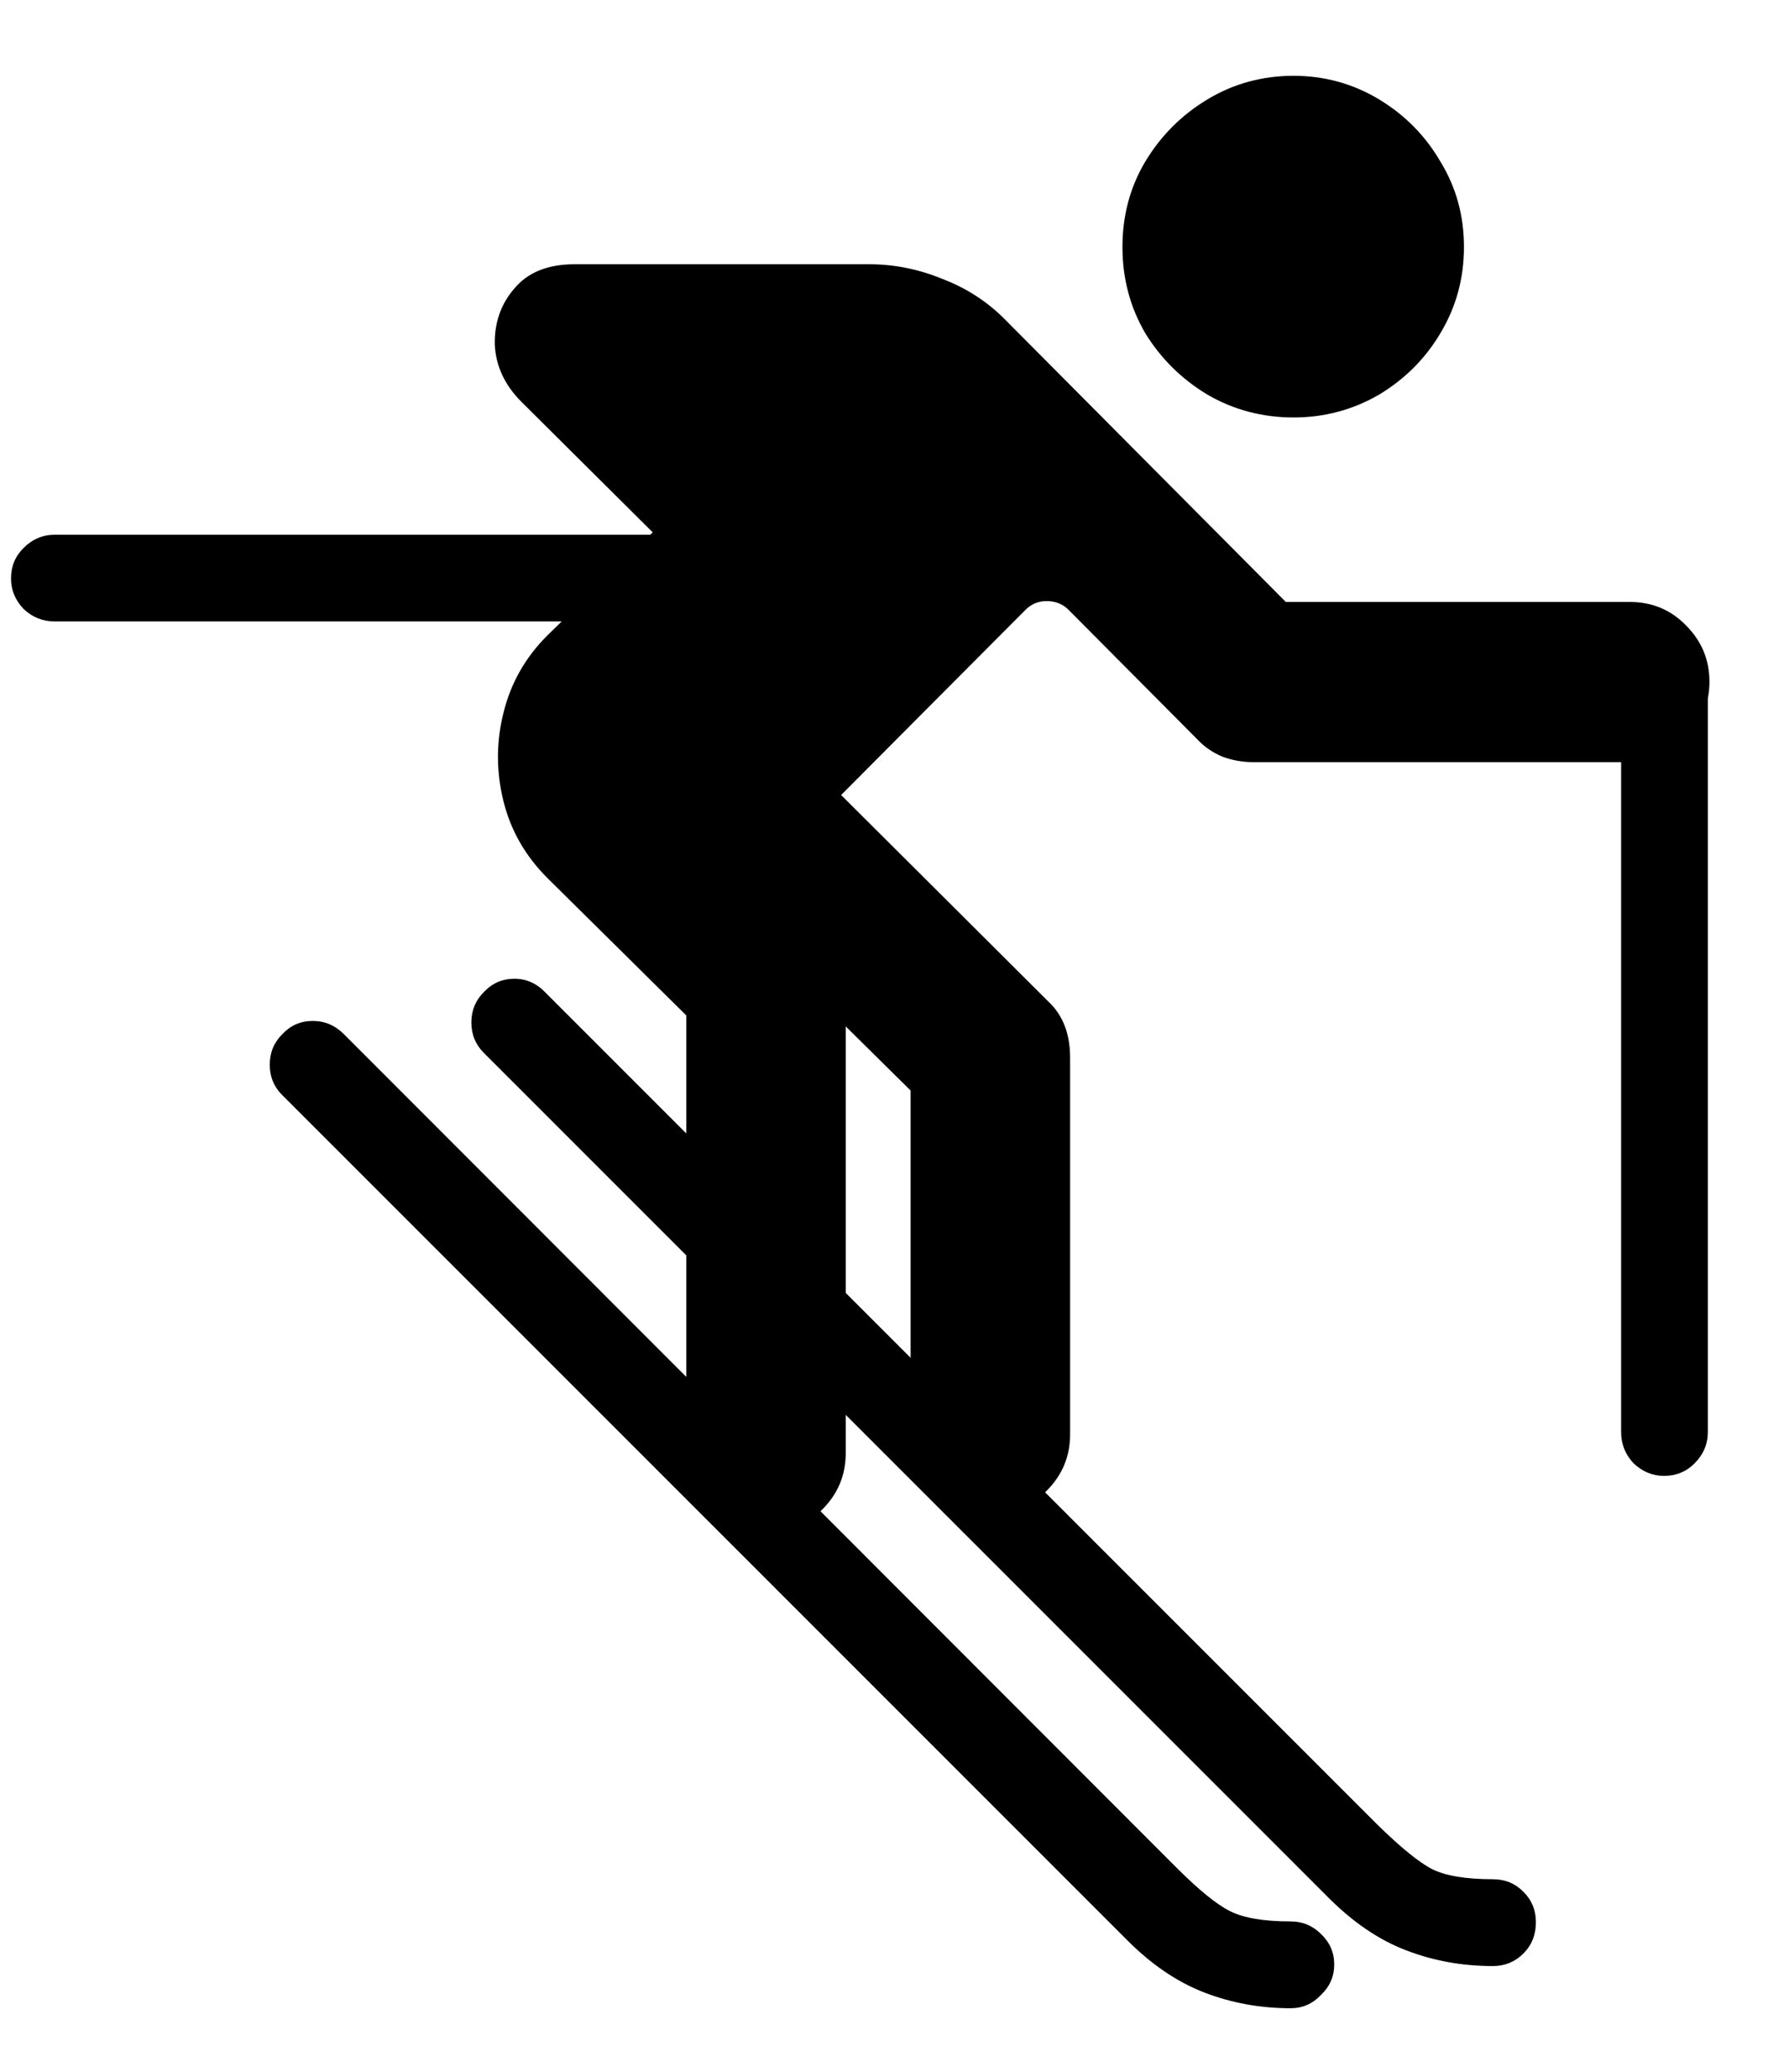 <svg width="19" height="22" viewBox="0 0 19 22" fill="none" xmlns="http://www.w3.org/2000/svg">
<path d="M13.739 4.433C14.065 4.433 14.367 4.352 14.644 4.192C14.92 4.026 15.139 3.807 15.299 3.536C15.465 3.259 15.548 2.955 15.548 2.623C15.548 2.291 15.465 1.989 15.299 1.718C15.139 1.442 14.92 1.22 14.644 1.054C14.367 0.888 14.065 0.805 13.739 0.805C13.407 0.805 13.102 0.888 12.826 1.054C12.549 1.22 12.328 1.442 12.162 1.718C12.001 1.989 11.921 2.291 11.921 2.623C11.921 2.955 12.001 3.259 12.162 3.536C12.328 3.807 12.549 4.026 12.826 4.192C13.102 4.352 13.407 4.433 13.739 4.433ZM10.518 16.079C10.756 16.079 10.955 15.996 11.116 15.83C11.282 15.664 11.365 15.464 11.365 15.232V11.231C11.365 10.976 11.287 10.777 11.132 10.633L8.933 8.442L10.892 6.475C10.953 6.414 11.027 6.383 11.116 6.383C11.21 6.383 11.287 6.414 11.348 6.475L12.718 7.853C12.79 7.93 12.878 7.991 12.983 8.035C13.088 8.074 13.197 8.093 13.307 8.093H17.308C17.546 8.093 17.745 8.01 17.906 7.844C18.072 7.678 18.155 7.476 18.155 7.238C18.155 7.006 18.072 6.807 17.906 6.641C17.745 6.475 17.546 6.392 17.308 6.392H13.656L10.684 3.403C10.496 3.21 10.272 3.063 10.012 2.963C9.757 2.858 9.497 2.806 9.231 2.806H6.102C5.82 2.806 5.607 2.891 5.463 3.063C5.319 3.229 5.25 3.428 5.255 3.661C5.266 3.888 5.361 4.09 5.538 4.267L6.932 5.653L5.812 6.749C5.579 6.981 5.424 7.255 5.347 7.57C5.269 7.88 5.269 8.193 5.347 8.508C5.424 8.818 5.579 9.089 5.812 9.322L7.289 10.783V15.431C7.289 15.664 7.369 15.863 7.53 16.029C7.696 16.195 7.898 16.278 8.136 16.278C8.368 16.278 8.567 16.195 8.733 16.029C8.899 15.863 8.982 15.664 8.982 15.431V10.899L9.671 11.58V15.232C9.671 15.464 9.754 15.664 9.92 15.83C10.086 15.996 10.286 16.079 10.518 16.079ZM0.582 6.599H8.625V5.678H0.582C0.455 5.678 0.344 5.725 0.25 5.819C0.161 5.907 0.117 6.015 0.117 6.143C0.117 6.264 0.161 6.372 0.25 6.466C0.344 6.555 0.455 6.599 0.582 6.599ZM17.673 15.672C17.801 15.672 17.909 15.628 17.997 15.539C18.091 15.445 18.138 15.334 18.138 15.207V7.263H17.217V15.207C17.217 15.334 17.261 15.445 17.35 15.539C17.444 15.628 17.552 15.672 17.673 15.672ZM13.706 21.325C13.833 21.325 13.941 21.278 14.029 21.184C14.123 21.095 14.17 20.987 14.17 20.86C14.17 20.733 14.123 20.625 14.029 20.536C13.941 20.448 13.833 20.403 13.706 20.403C13.423 20.403 13.21 20.367 13.066 20.295C12.922 20.224 12.732 20.069 12.494 19.831L3.653 10.982C3.559 10.888 3.449 10.841 3.321 10.841C3.194 10.841 3.086 10.888 2.998 10.982C2.909 11.07 2.865 11.178 2.865 11.306C2.865 11.433 2.909 11.541 2.998 11.629L11.971 20.602C12.231 20.863 12.505 21.048 12.793 21.159C13.08 21.269 13.385 21.325 13.706 21.325ZM15.855 20.877C15.983 20.877 16.091 20.832 16.179 20.744C16.268 20.655 16.312 20.544 16.312 20.412C16.312 20.284 16.268 20.176 16.179 20.088C16.091 19.999 15.983 19.955 15.855 19.955C15.568 19.955 15.352 19.919 15.208 19.847C15.07 19.775 14.879 19.62 14.635 19.382L5.795 10.542C5.701 10.442 5.59 10.393 5.463 10.393C5.336 10.393 5.228 10.44 5.139 10.534C5.051 10.622 5.006 10.73 5.006 10.857C5.006 10.985 5.051 11.093 5.139 11.181L14.112 20.154C14.372 20.414 14.646 20.6 14.934 20.71C15.222 20.821 15.529 20.877 15.855 20.877Z" fill="black"/>
</svg>
